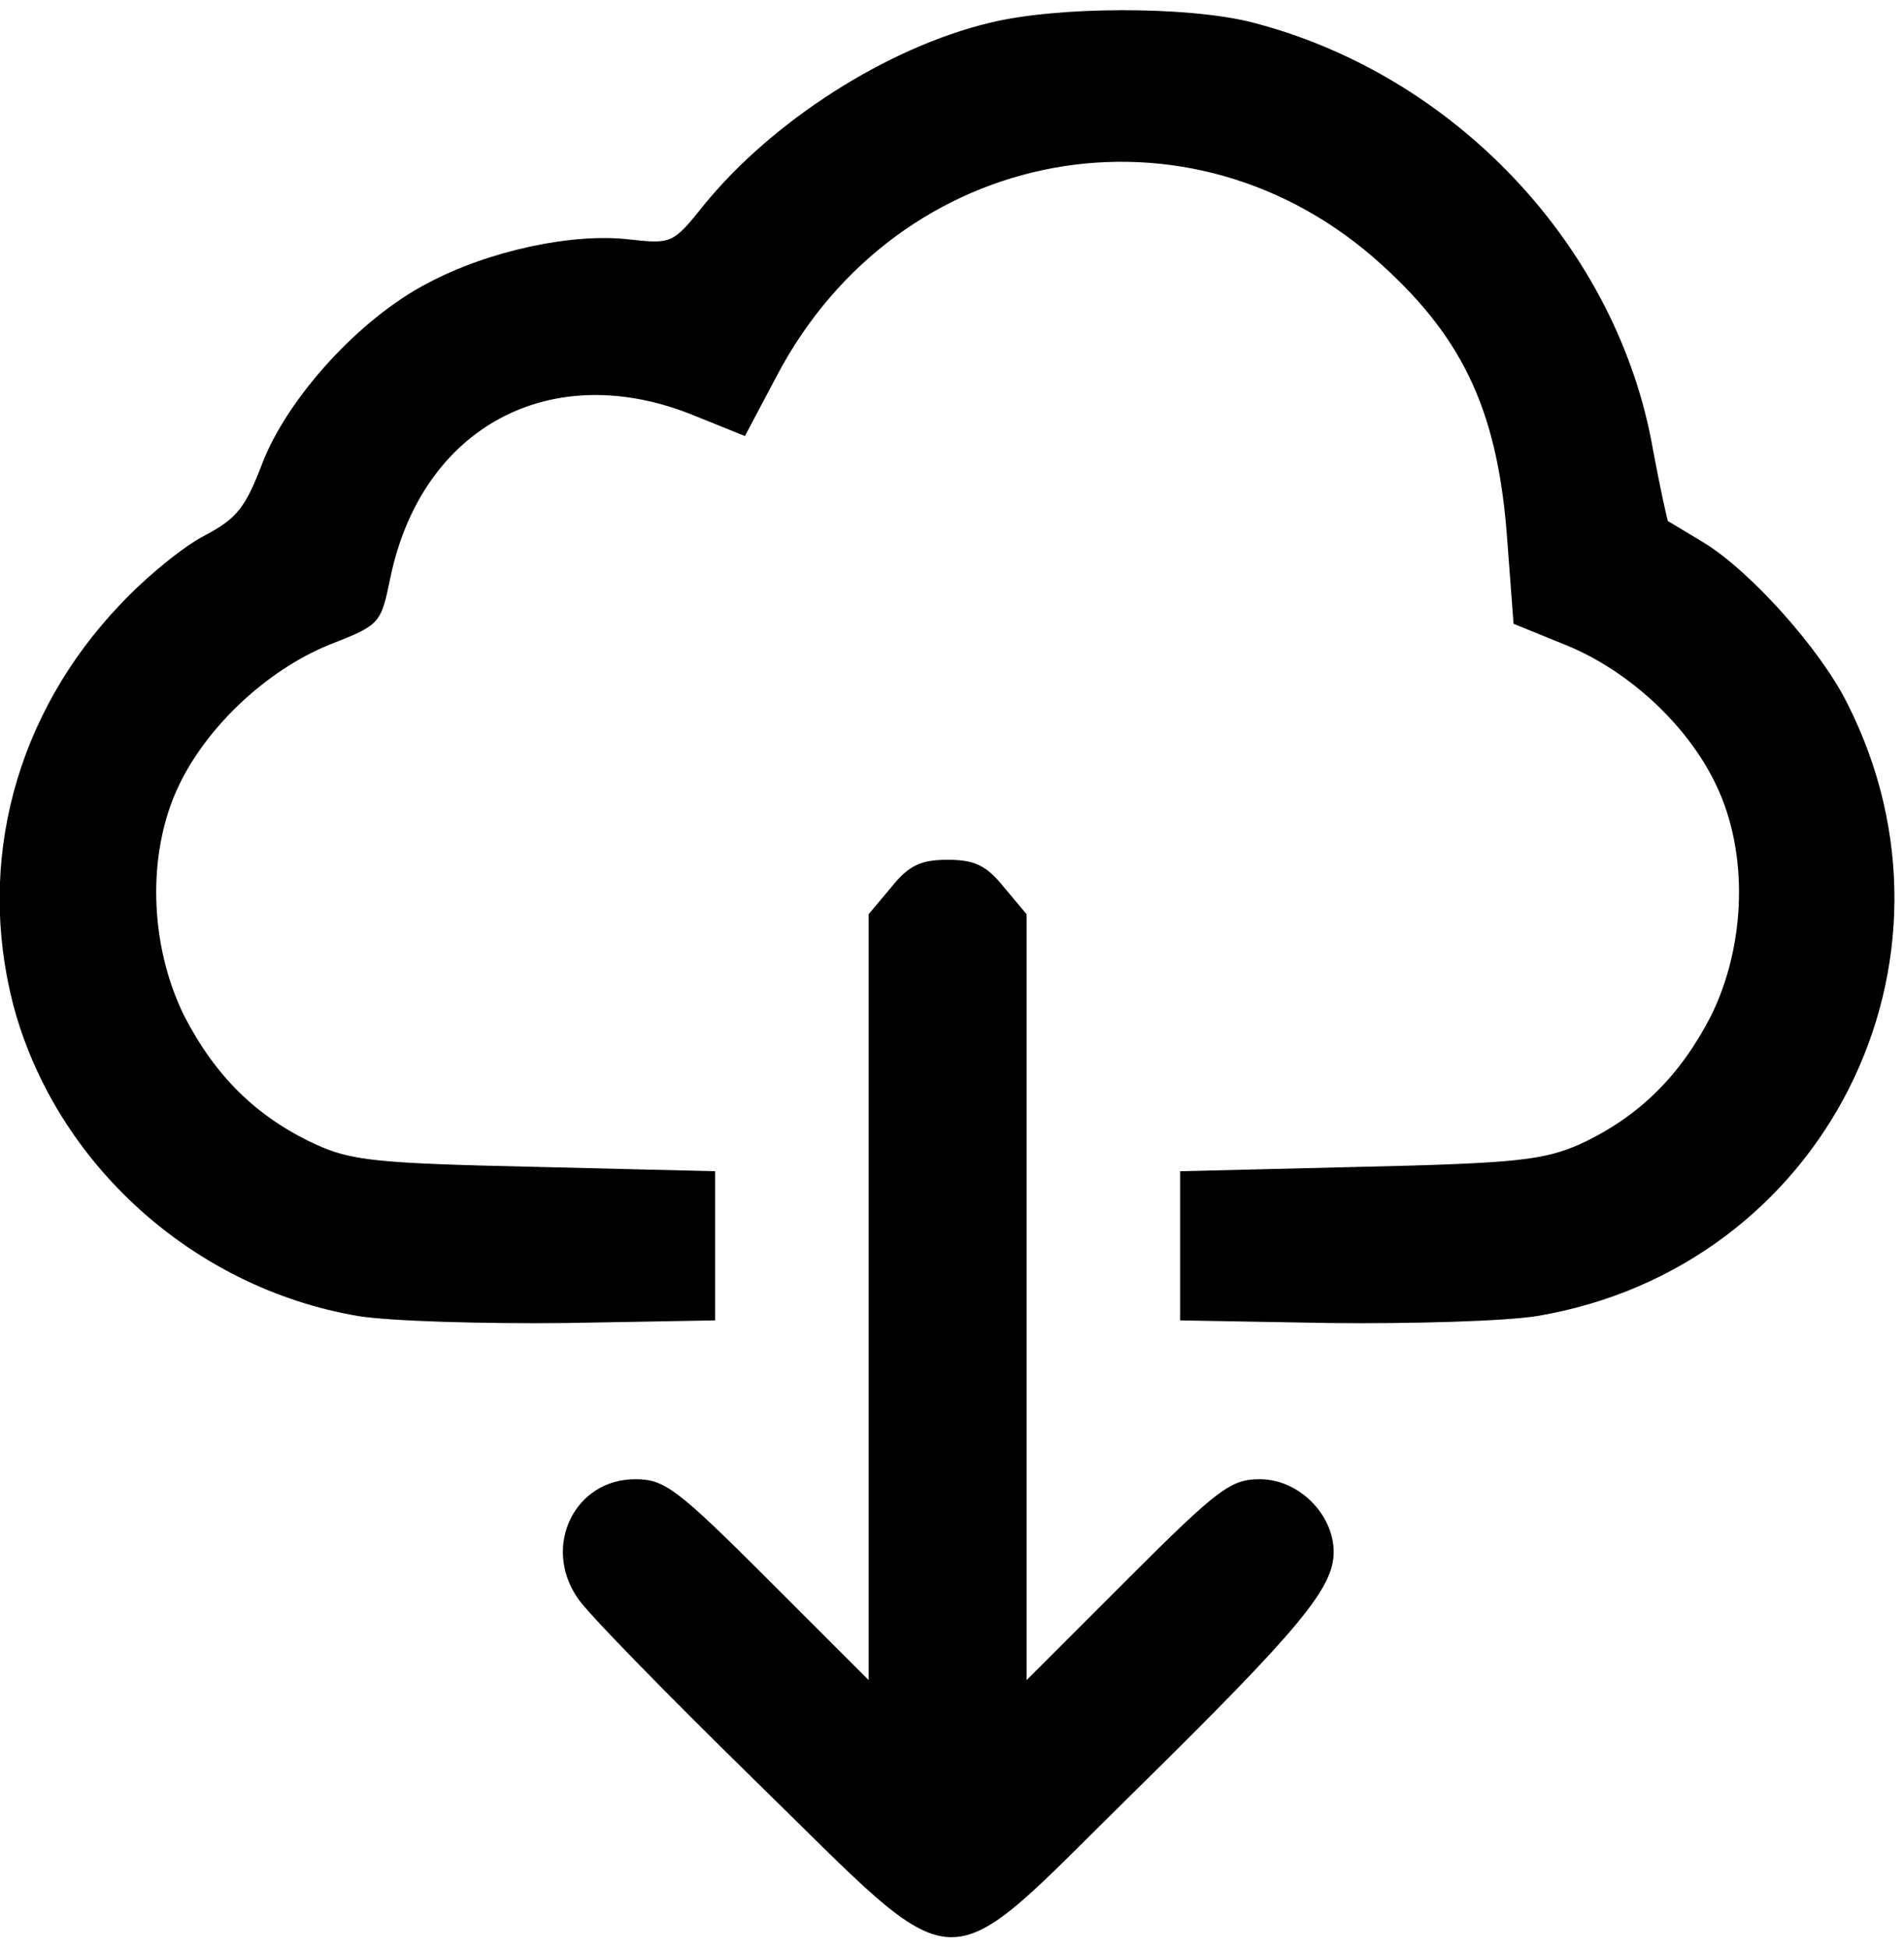 <?xml version="1.0" standalone="no"?>
<!DOCTYPE svg PUBLIC "-//W3C//DTD SVG 20010904//EN"
 "http://www.w3.org/TR/2001/REC-SVG-20010904/DTD/svg10.dtd">
<svg version="1.0" xmlns="http://www.w3.org/2000/svg"
 width="217pt" height="222pt" viewBox="0 0 217 222"
 preserveAspectRatio="xMidYMid meet">
<g transform="translate(0,222) scale(0.1,-0.1)"
fill="#000000" stroke="none">
<path d="M1128 2194 c-117 -28 -248 -112 -326 -208 -35 -44 -37 -44 -84 -39
-65 8 -162 -13 -231 -50 -77 -40 -159 -130 -188 -205 -19 -50 -29 -63 -65 -82
-24 -12 -68 -48 -97 -79 -119 -125 -164 -293 -122 -456 48 -181 205 -323 393
-355 37 -6 143 -9 237 -8 l170 3 0 85 0 85 -205 5 c-181 4 -210 7 -251 26 -67
31 -114 78 -149 146 -40 81 -43 186 -6 263 32 67 100 131 171 160 59 23 59 24
70 77 36 172 184 251 347 184 l57 -23 36 68 c139 265 472 326 690 127 95 -86
133 -171 143 -316 l7 -93 59 -24 c72 -29 140 -92 172 -160 37 -77 34 -182 -6
-263 -35 -68 -82 -115 -149 -146 -41 -18 -70 -22 -251 -26 l-205 -5 0 -85 0
-85 170 -3 c94 -1 200 2 237 8 327 55 503 404 353 699 -31 62 -111 151 -164
183 -20 12 -38 23 -40 24 -1 2 -9 38 -17 81 -40 231 -226 429 -459 488 -73 18
-220 18 -297 -1z"/>
<path d="M1016 1209 l-26 -31 0 -436 0 -437 -115 115 c-104 104 -118 114 -151
114 -69 0 -106 -76 -66 -135 9 -15 100 -108 202 -208 243 -237 206 -236 433
-13 189 186 227 232 227 273 0 43 -40 83 -84 83 -33 0 -47 -10 -151 -114
l-115 -115 0 437 0 436 -26 31 c-20 25 -34 31 -64 31 -30 0 -44 -6 -64 -31z"/>
</g>
</svg>

